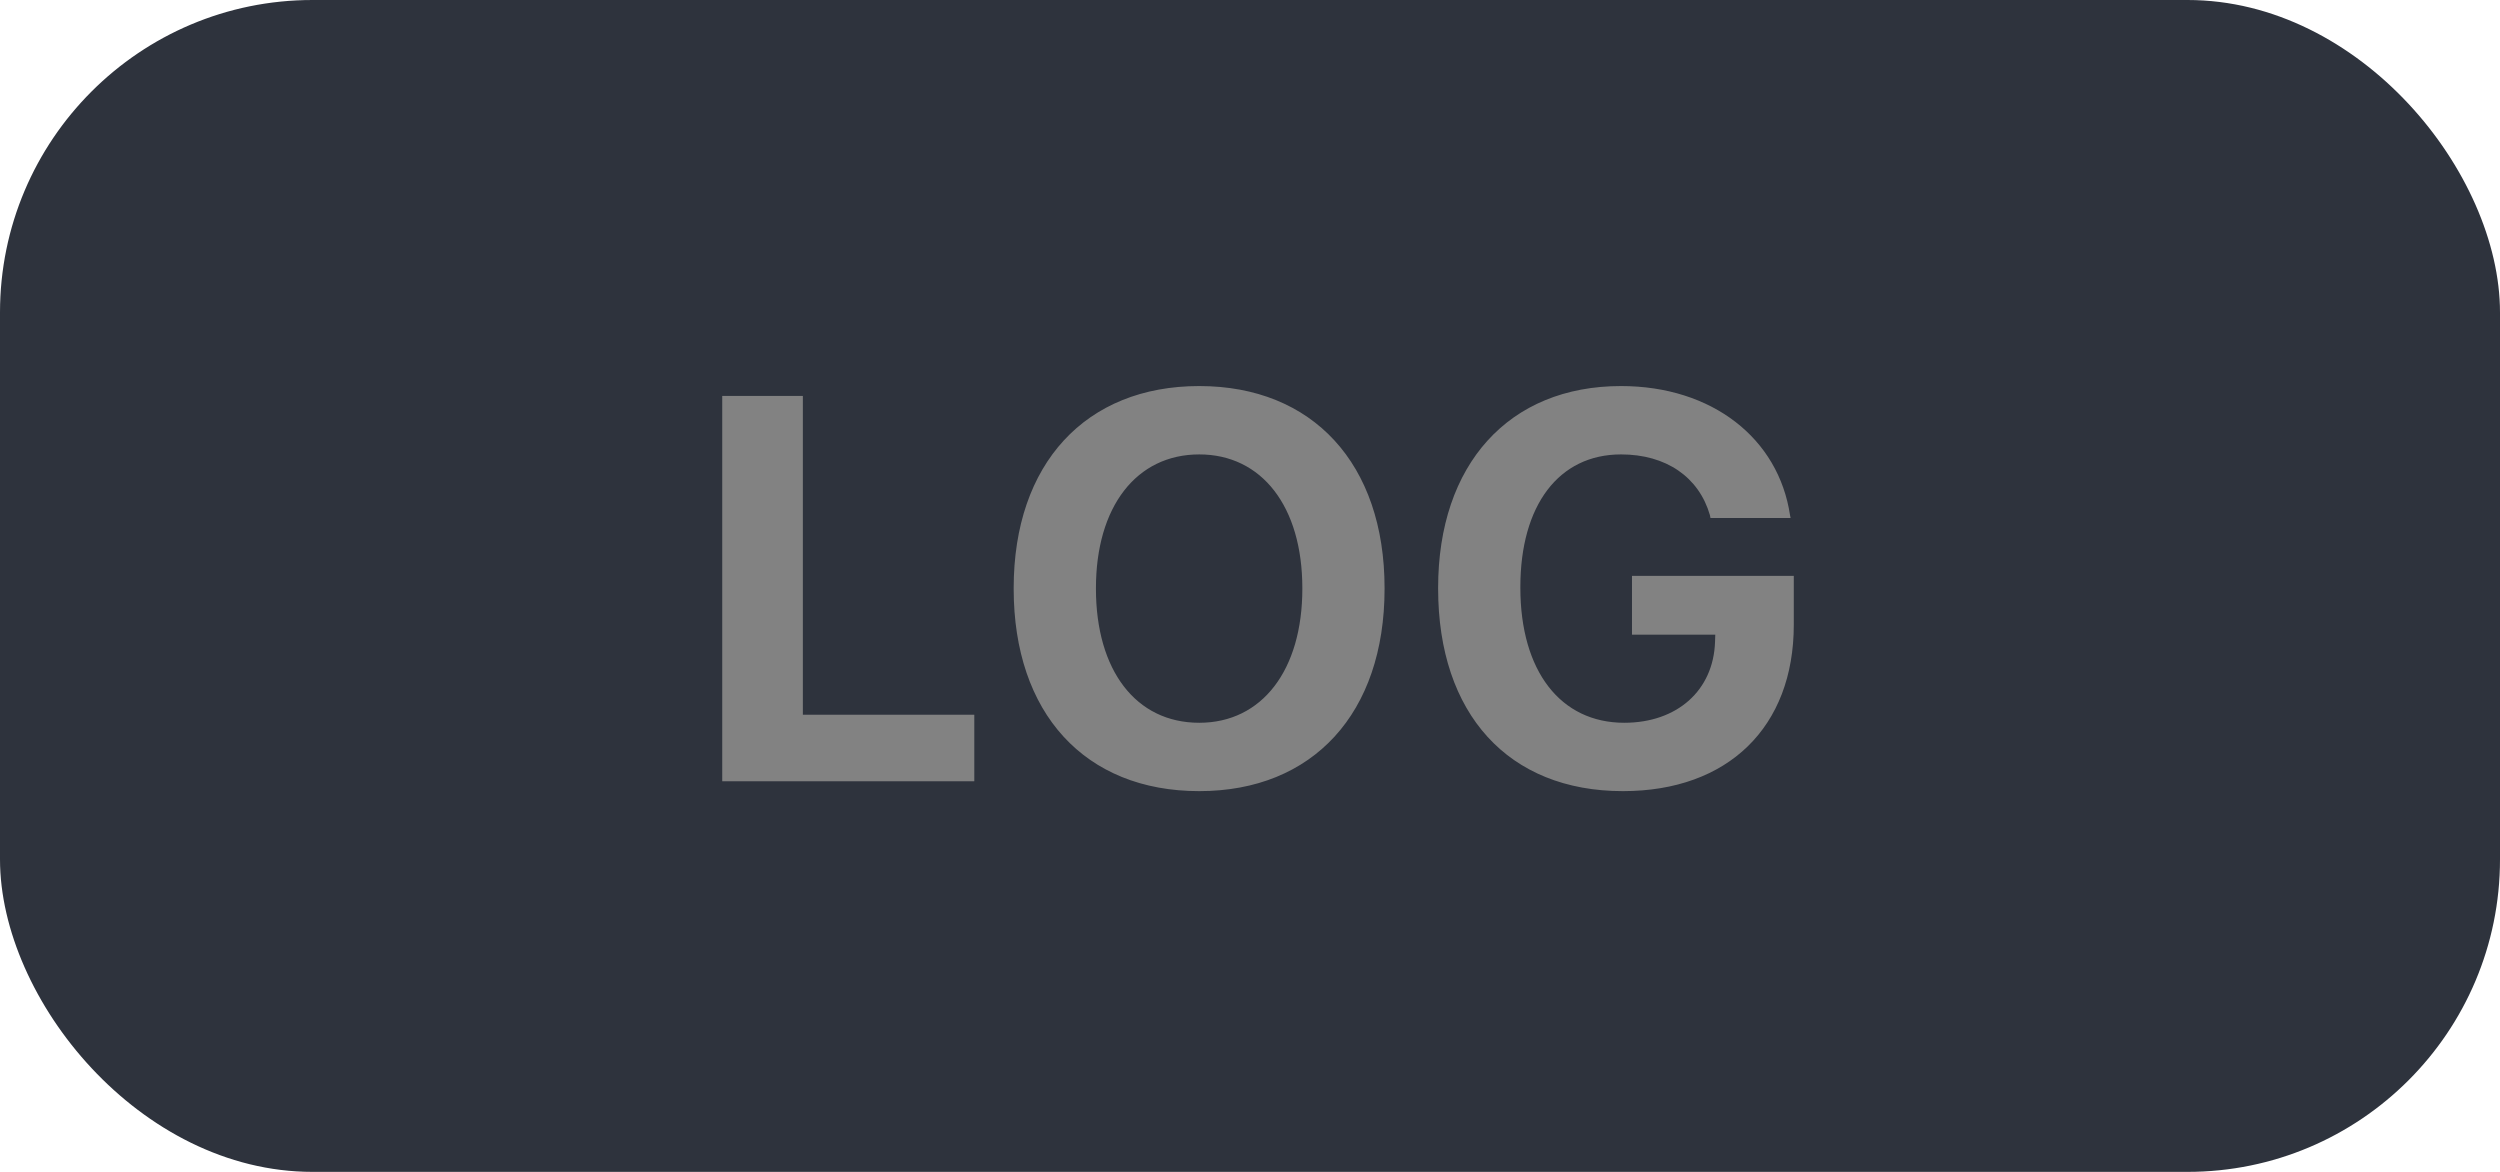 <svg width="64" height="30" viewBox="0 0 64 30" fill="none" xmlns="http://www.w3.org/2000/svg">
<rect width="64" height="30" rx="8" fill="#2E333D"/>
<path d="M18.489 20H24.942V18.298H20.553V10.136H18.489V20ZM30.701 20.253C33.613 20.253 35.445 18.257 35.445 15.071V15.058C35.445 11.872 33.606 9.883 30.701 9.883C27.796 9.883 25.95 11.865 25.95 15.058V15.071C25.95 18.257 27.769 20.253 30.701 20.253ZM30.701 18.503C29.074 18.503 28.056 17.156 28.056 15.071V15.058C28.056 12.966 29.095 11.633 30.701 11.633C32.301 11.633 33.34 12.966 33.34 15.058V15.071C33.34 17.156 32.308 18.503 30.701 18.503ZM41.546 20.253C44.24 20.253 45.921 18.612 45.921 15.994V14.743H41.779V16.247H43.911L43.905 16.432C43.864 17.676 42.934 18.503 41.58 18.503C39.953 18.503 38.921 17.184 38.921 15.044V15.03C38.921 12.932 39.906 11.633 41.498 11.633C42.654 11.633 43.494 12.214 43.775 13.191L43.788 13.26H45.839L45.825 13.191C45.532 11.223 43.829 9.883 41.498 9.883C38.627 9.883 36.816 11.886 36.816 15.051V15.065C36.816 18.277 38.614 20.253 41.546 20.253Z" fill="#828282"/>
</svg>
